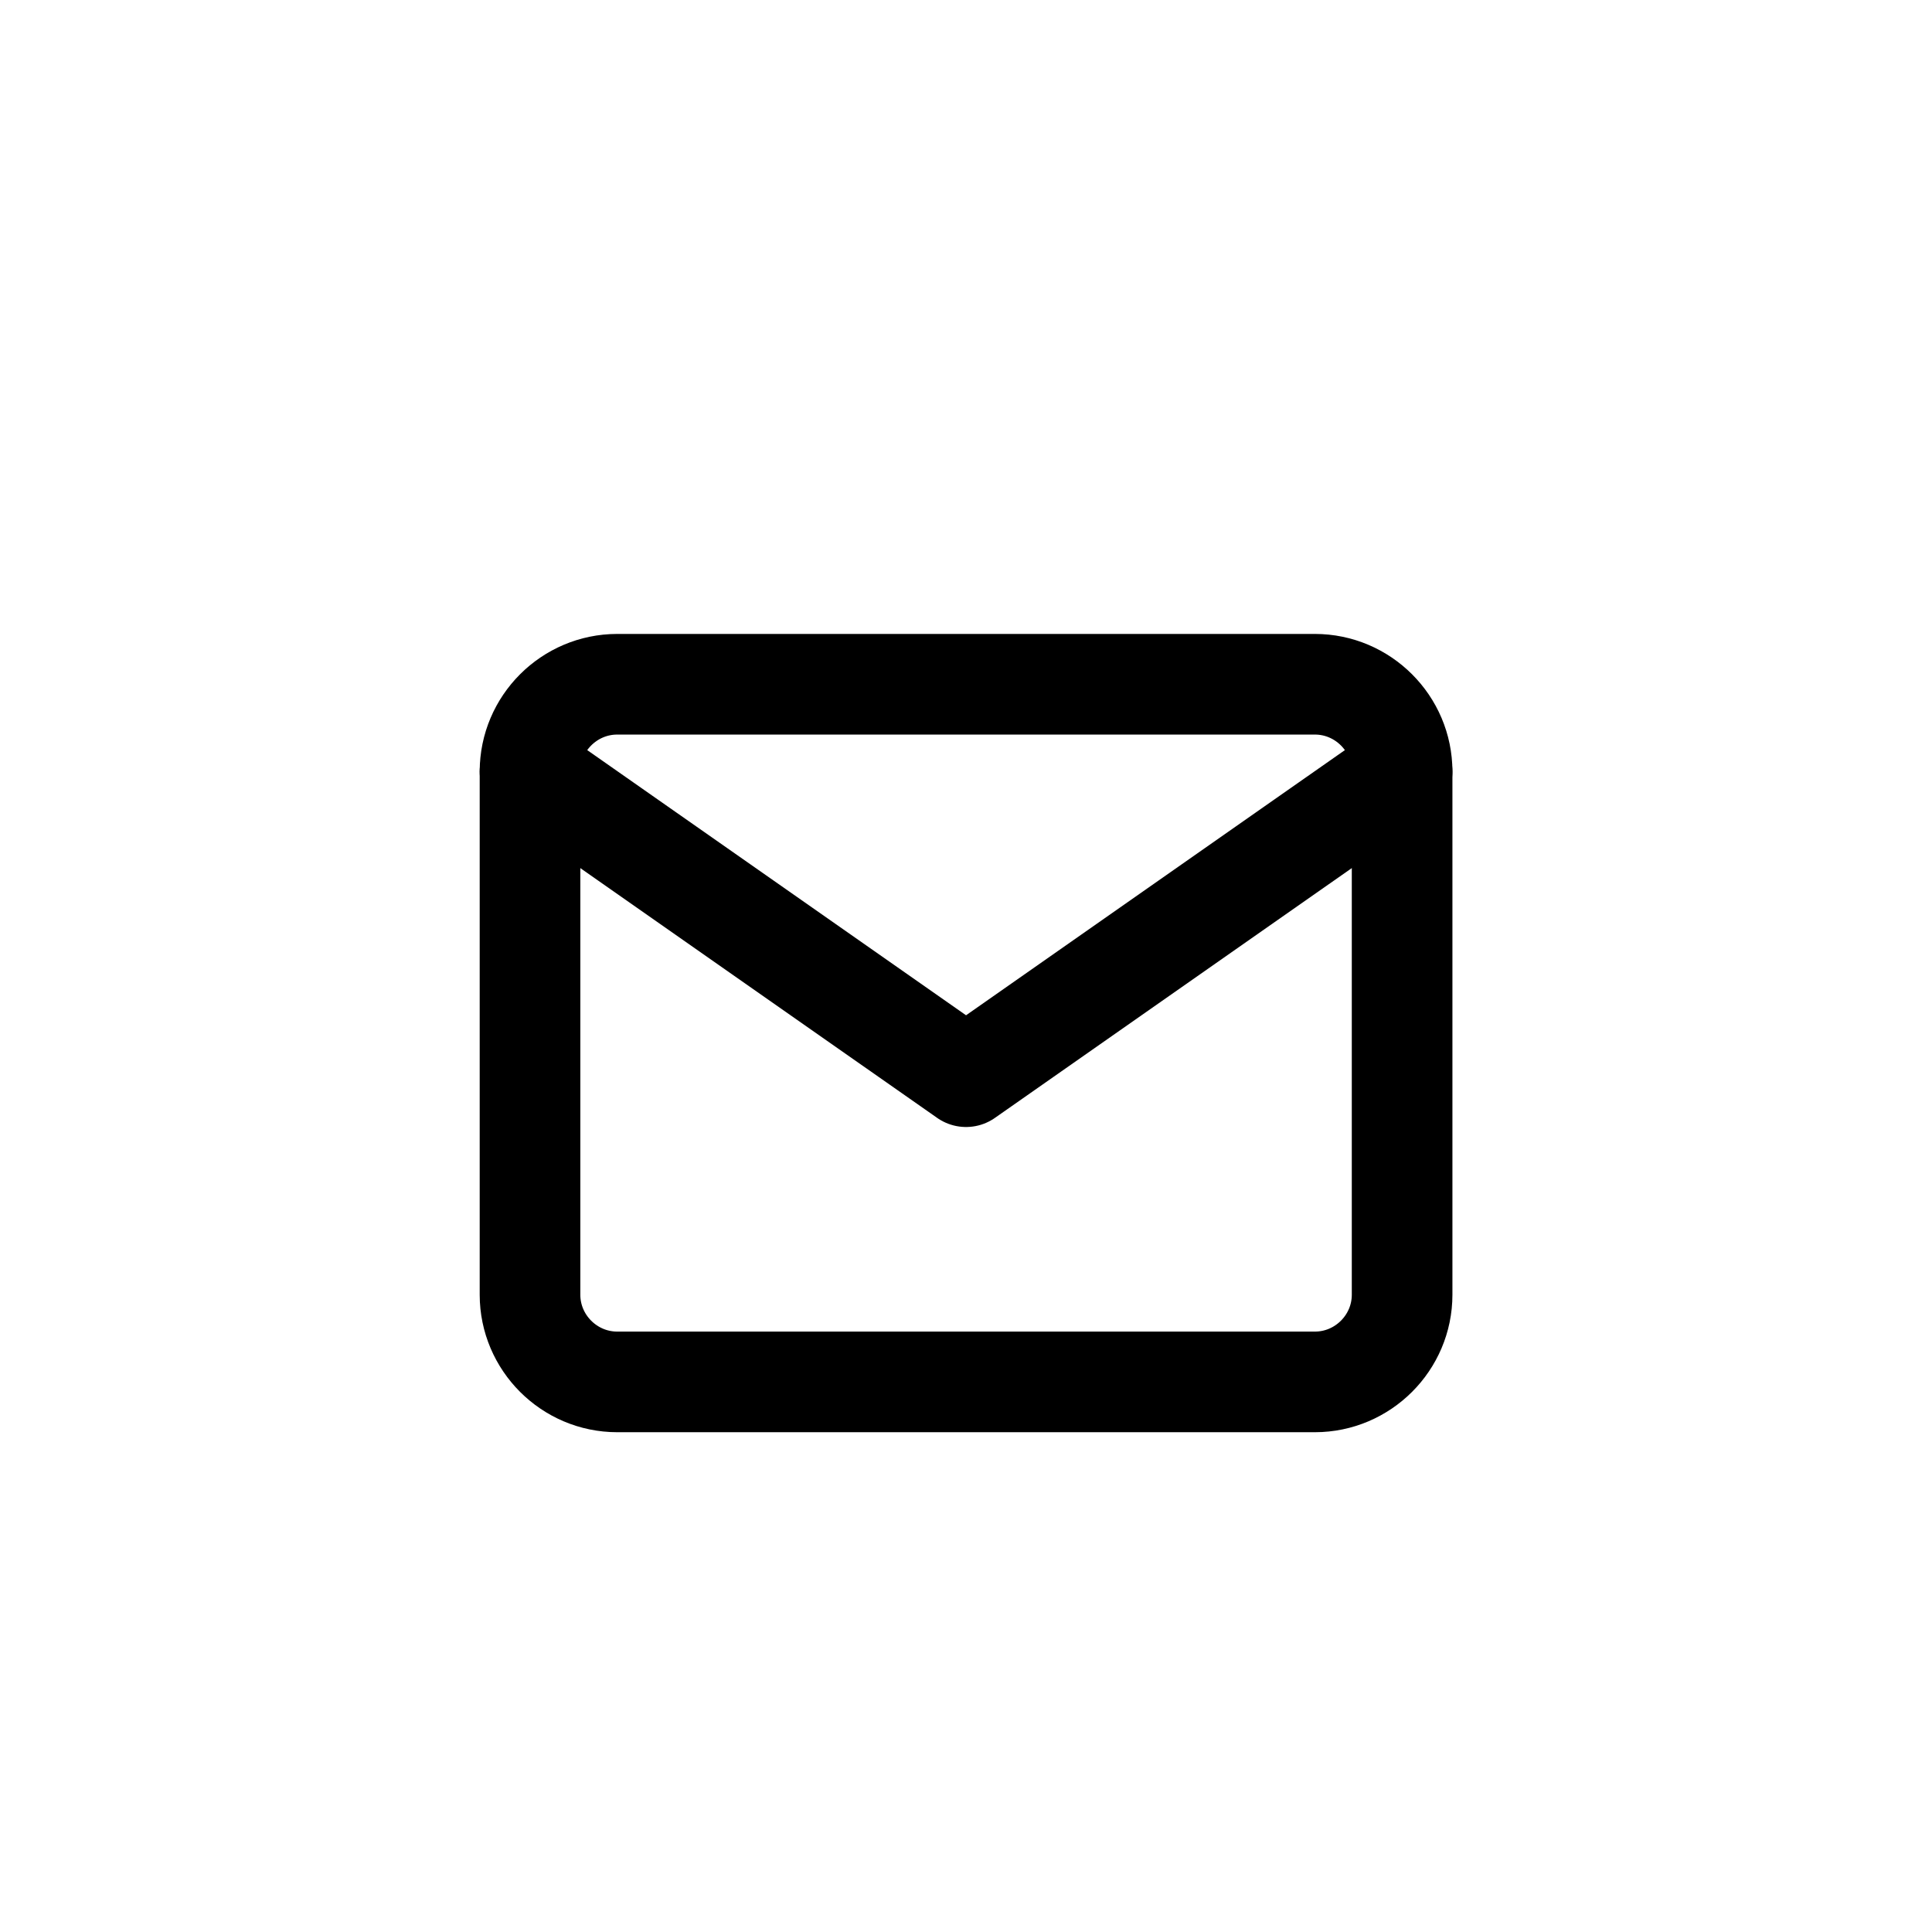 <svg width="48" height="48" viewBox="0 0 48 48" fill="none" xmlns="http://www.w3.org/2000/svg">
<path d="M15.335 17H32.668C33.86 17 34.835 17.975 34.835 19.167V32.167C34.835 33.358 33.86 34.333 32.668 34.333H15.335C14.143 34.333 13.168 33.358 13.168 32.167V19.167C13.168 17.975 14.143 17 15.335 17Z" stroke="black" stroke-width="2.5" stroke-linecap="round" stroke-linejoin="round"/>
<path d="M34.835 19.167L24.001 26.75L13.168 19.167" stroke="black" stroke-width="2.5" stroke-linecap="round" stroke-linejoin="round"/>
</svg>
